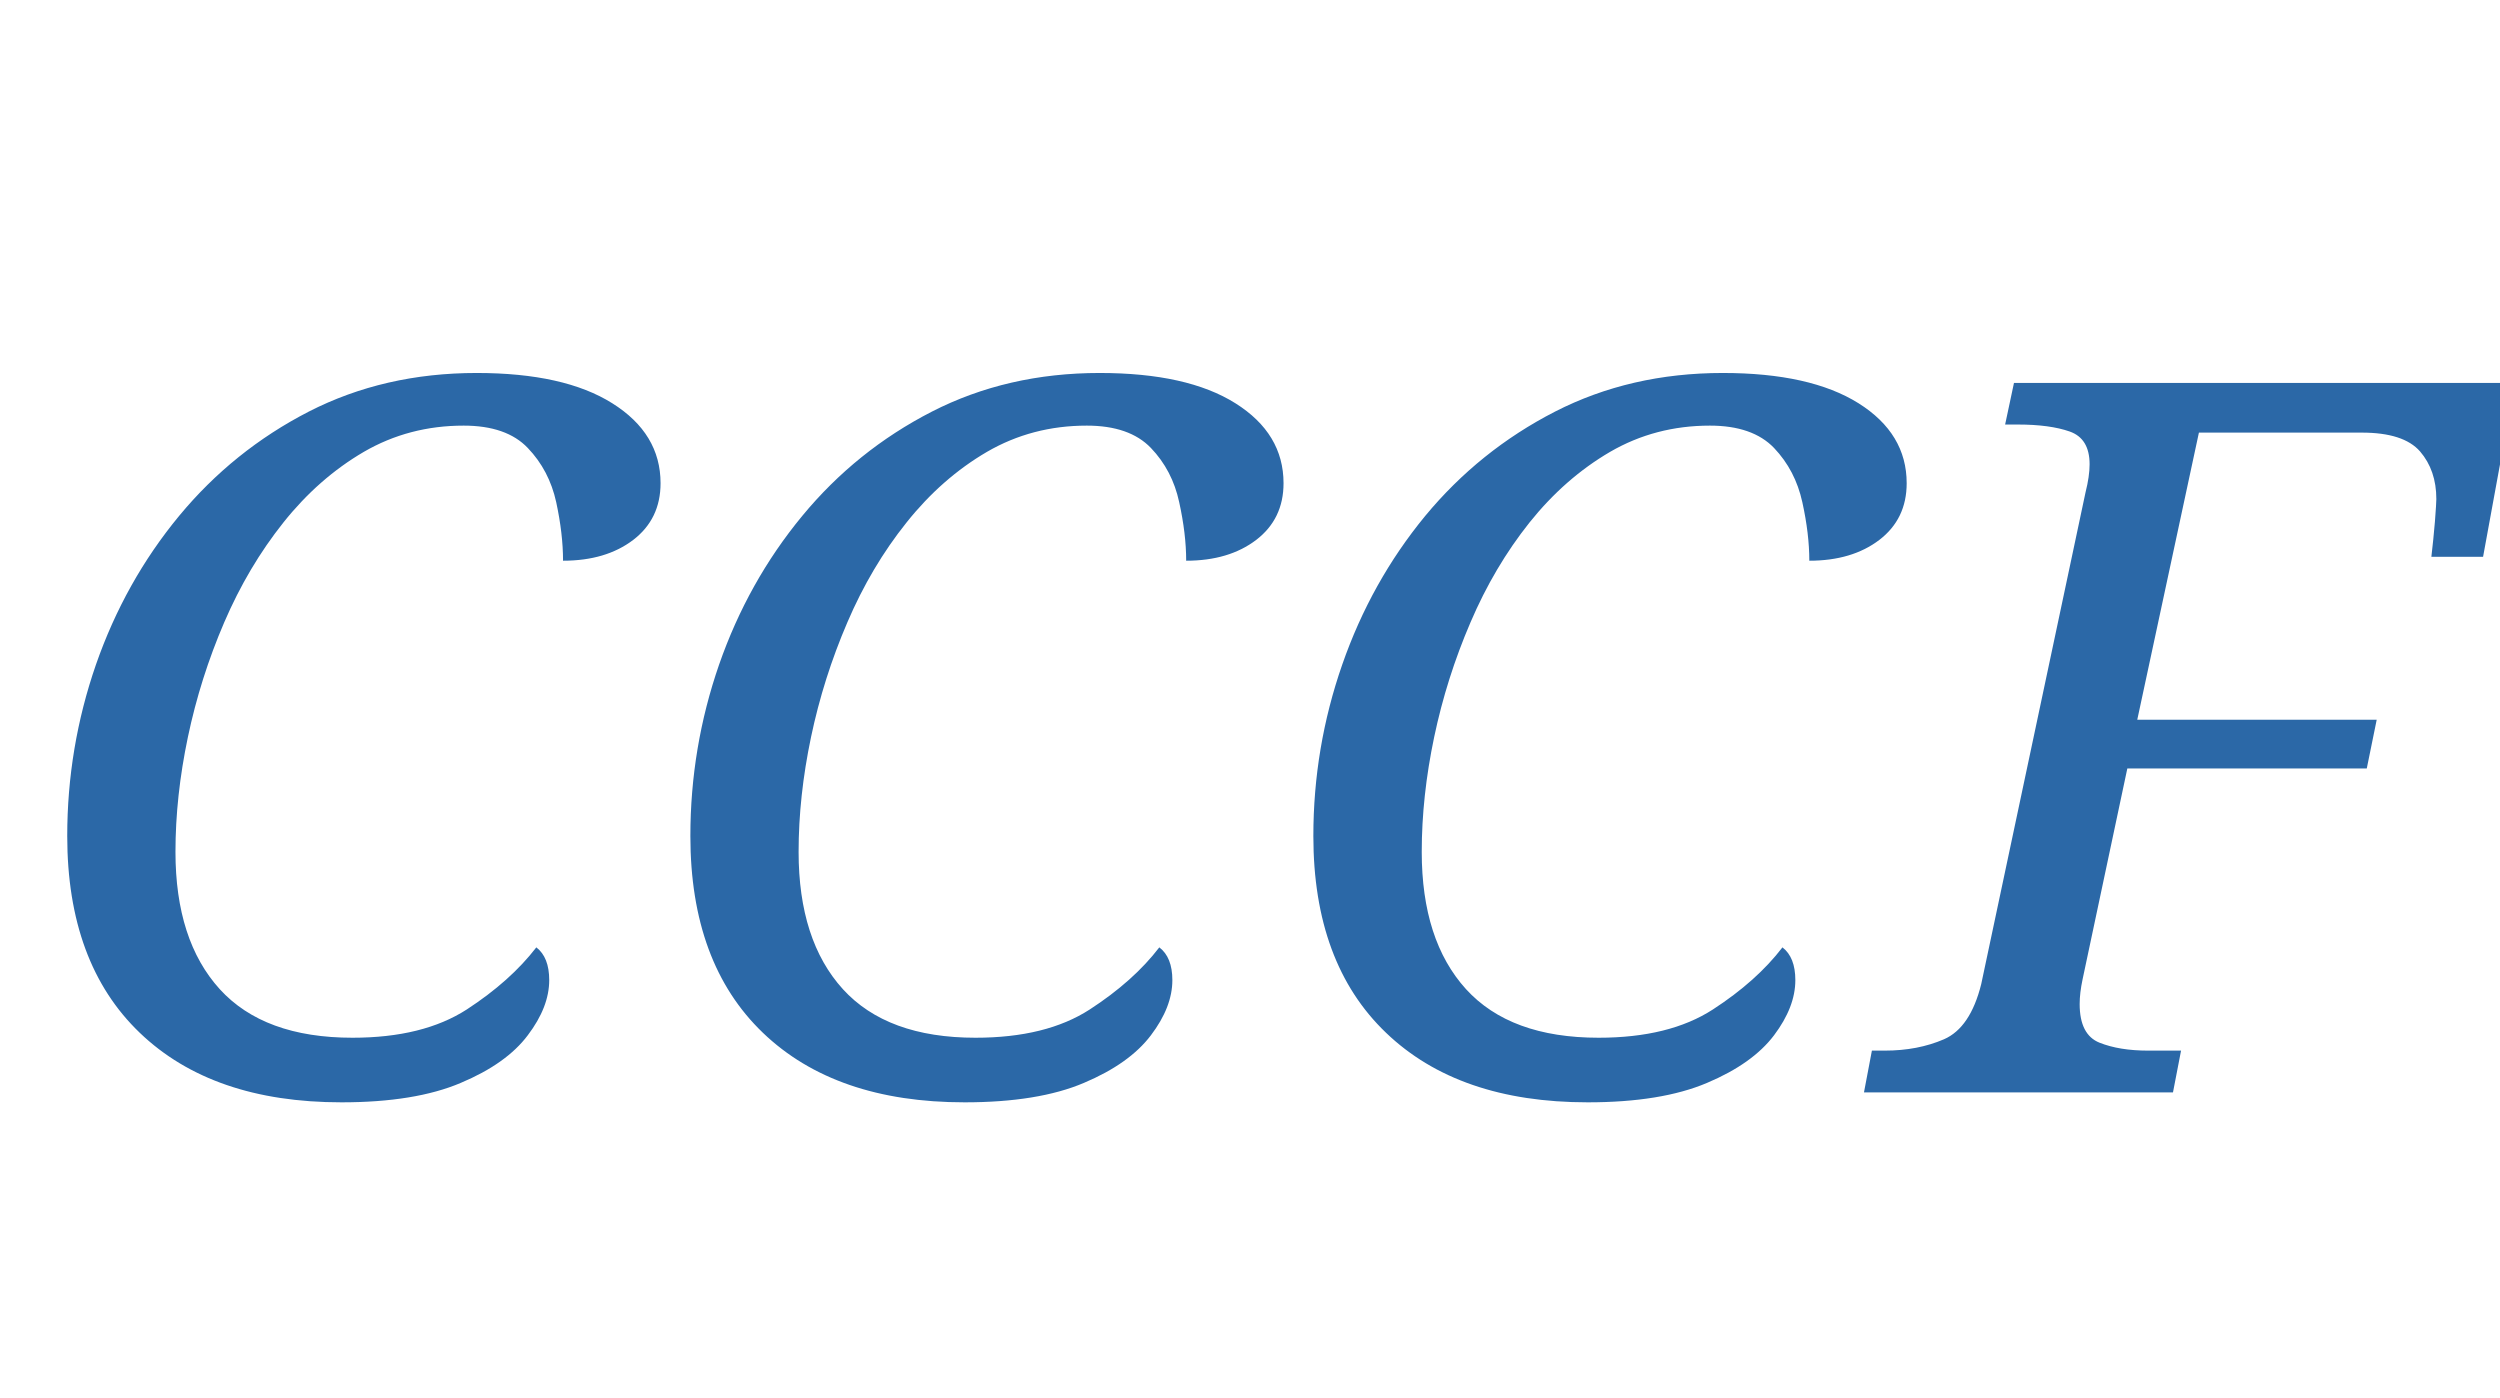<svg version="1.1" xmlns="http://www.w3.org/2000/svg" xmlns:xlink="http://www.w3.org/1999/xlink" role="img" width="161" height="90" viewbox="0 0 161 90"><title>CCCF</title><desc>Generated by logo.svg, https://github.com/bubkoo/logo.svg</desc><path fill="#2b68a7" d="M21.99 70.99Q13.67 70.99 9 66.51Q4.33 62.03 4.33 53.84Q4.33 48.14 6.18 42.80Q8.04 37.46 11.53 33.23Q15.02 29.01 19.88 26.51Q24.74 24.02 30.70 24.02Q36.33 24.02 39.43 25.97Q42.54 27.92 42.54 31.12Q42.54 33.42 40.78 34.77Q39.02 36.11 36.26 36.11Q36.26 34.38 35.82 32.34Q35.37 30.29 33.99 28.85Q32.62 27.41 29.86 27.41Q26.34 27.41 23.43 29.10Q20.52 30.80 18.25 33.65Q15.98 36.50 14.44 40.08Q12.90 43.66 12.10 47.47Q11.30 51.28 11.30 54.86Q11.30 60.56 14.15 63.70Q17 66.83 22.70 66.83Q27.24 66.83 30.06 65.01Q32.87 63.18 34.54 61.01Q35.37 61.65 35.37 63.12Q35.37 64.85 33.99 66.67Q32.62 68.50 29.67 69.74Q26.73 70.99 21.99 70.99ZM62.12 70.99Q53.80 70.99 49.13 66.51Q44.46 62.03 44.46 53.84Q44.46 48.14 46.31 42.80Q48.17 37.46 51.66 33.23Q55.14 29.01 60.01 26.51Q64.87 24.02 70.82 24.02Q76.46 24.02 79.56 25.97Q82.66 27.92 82.66 31.12Q82.66 33.42 80.90 34.77Q79.14 36.11 76.39 36.11Q76.39 34.38 75.94 32.34Q75.50 30.29 74.12 28.85Q72.74 27.41 69.99 27.41Q66.47 27.41 63.56 29.10Q60.65 30.80 58.38 33.65Q56.10 36.50 54.57 40.08Q53.03 43.66 52.23 47.47Q51.43 51.28 51.43 54.86Q51.43 60.56 54.28 63.70Q57.13 66.83 62.82 66.83Q67.37 66.83 70.18 65.01Q73 63.18 74.66 61.01Q75.50 61.65 75.50 63.12Q75.50 64.85 74.12 66.67Q72.74 68.50 69.80 69.74Q66.86 70.99 62.12 70.99ZM102.25 70.99Q93.93 70.99 89.26 66.51Q84.58 62.03 84.58 53.84Q84.58 48.14 86.44 42.80Q88.30 37.46 91.78 33.23Q95.27 29.01 100.14 26.51Q105 24.02 110.95 24.02Q116.58 24.02 119.69 25.97Q122.79 27.92 122.79 31.12Q122.79 33.42 121.03 34.77Q119.27 36.11 116.52 36.11Q116.52 34.38 116.07 32.34Q115.62 30.29 114.25 28.85Q112.87 27.41 110.12 27.41Q106.60 27.41 103.69 29.10Q100.78 30.80 98.50 33.65Q96.23 36.50 94.70 40.08Q93.16 43.66 92.36 47.47Q91.56 51.28 91.56 54.86Q91.56 60.56 94.41 63.70Q97.26 66.83 102.95 66.83Q107.50 66.83 110.31 65.01Q113.13 63.18 114.79 61.01Q115.62 61.65 115.62 63.12Q115.62 64.85 114.25 66.67Q112.87 68.50 109.93 69.74Q106.98 70.99 102.25 70.99ZM120.04 70.35L120.55 67.66L121.38 67.66Q123.50 67.66 125.19 66.93Q126.89 66.19 127.59 63.38L134.31 31.70Q134.57 30.67 134.57 29.90Q134.57 28.24 133.29 27.79Q132.01 27.34 129.96 27.34L129.13 27.34L129.70 24.66L161.96 24.66L159.91 35.86L156.58 35.86Q156.71 34.77 156.81 33.58Q156.90 32.40 156.90 32.14Q156.90 30.29 155.85 29.07Q154.79 27.86 152.10 27.86L141.61 27.86L137.64 46.35L153.06 46.35L152.42 49.49L137 49.49L134.12 63.06Q133.93 63.95 133.93 64.66Q133.93 66.64 135.21 67.15Q136.49 67.66 138.34 67.66L140.46 67.66L139.94 70.35L120.04 70.35Z"></path></svg>